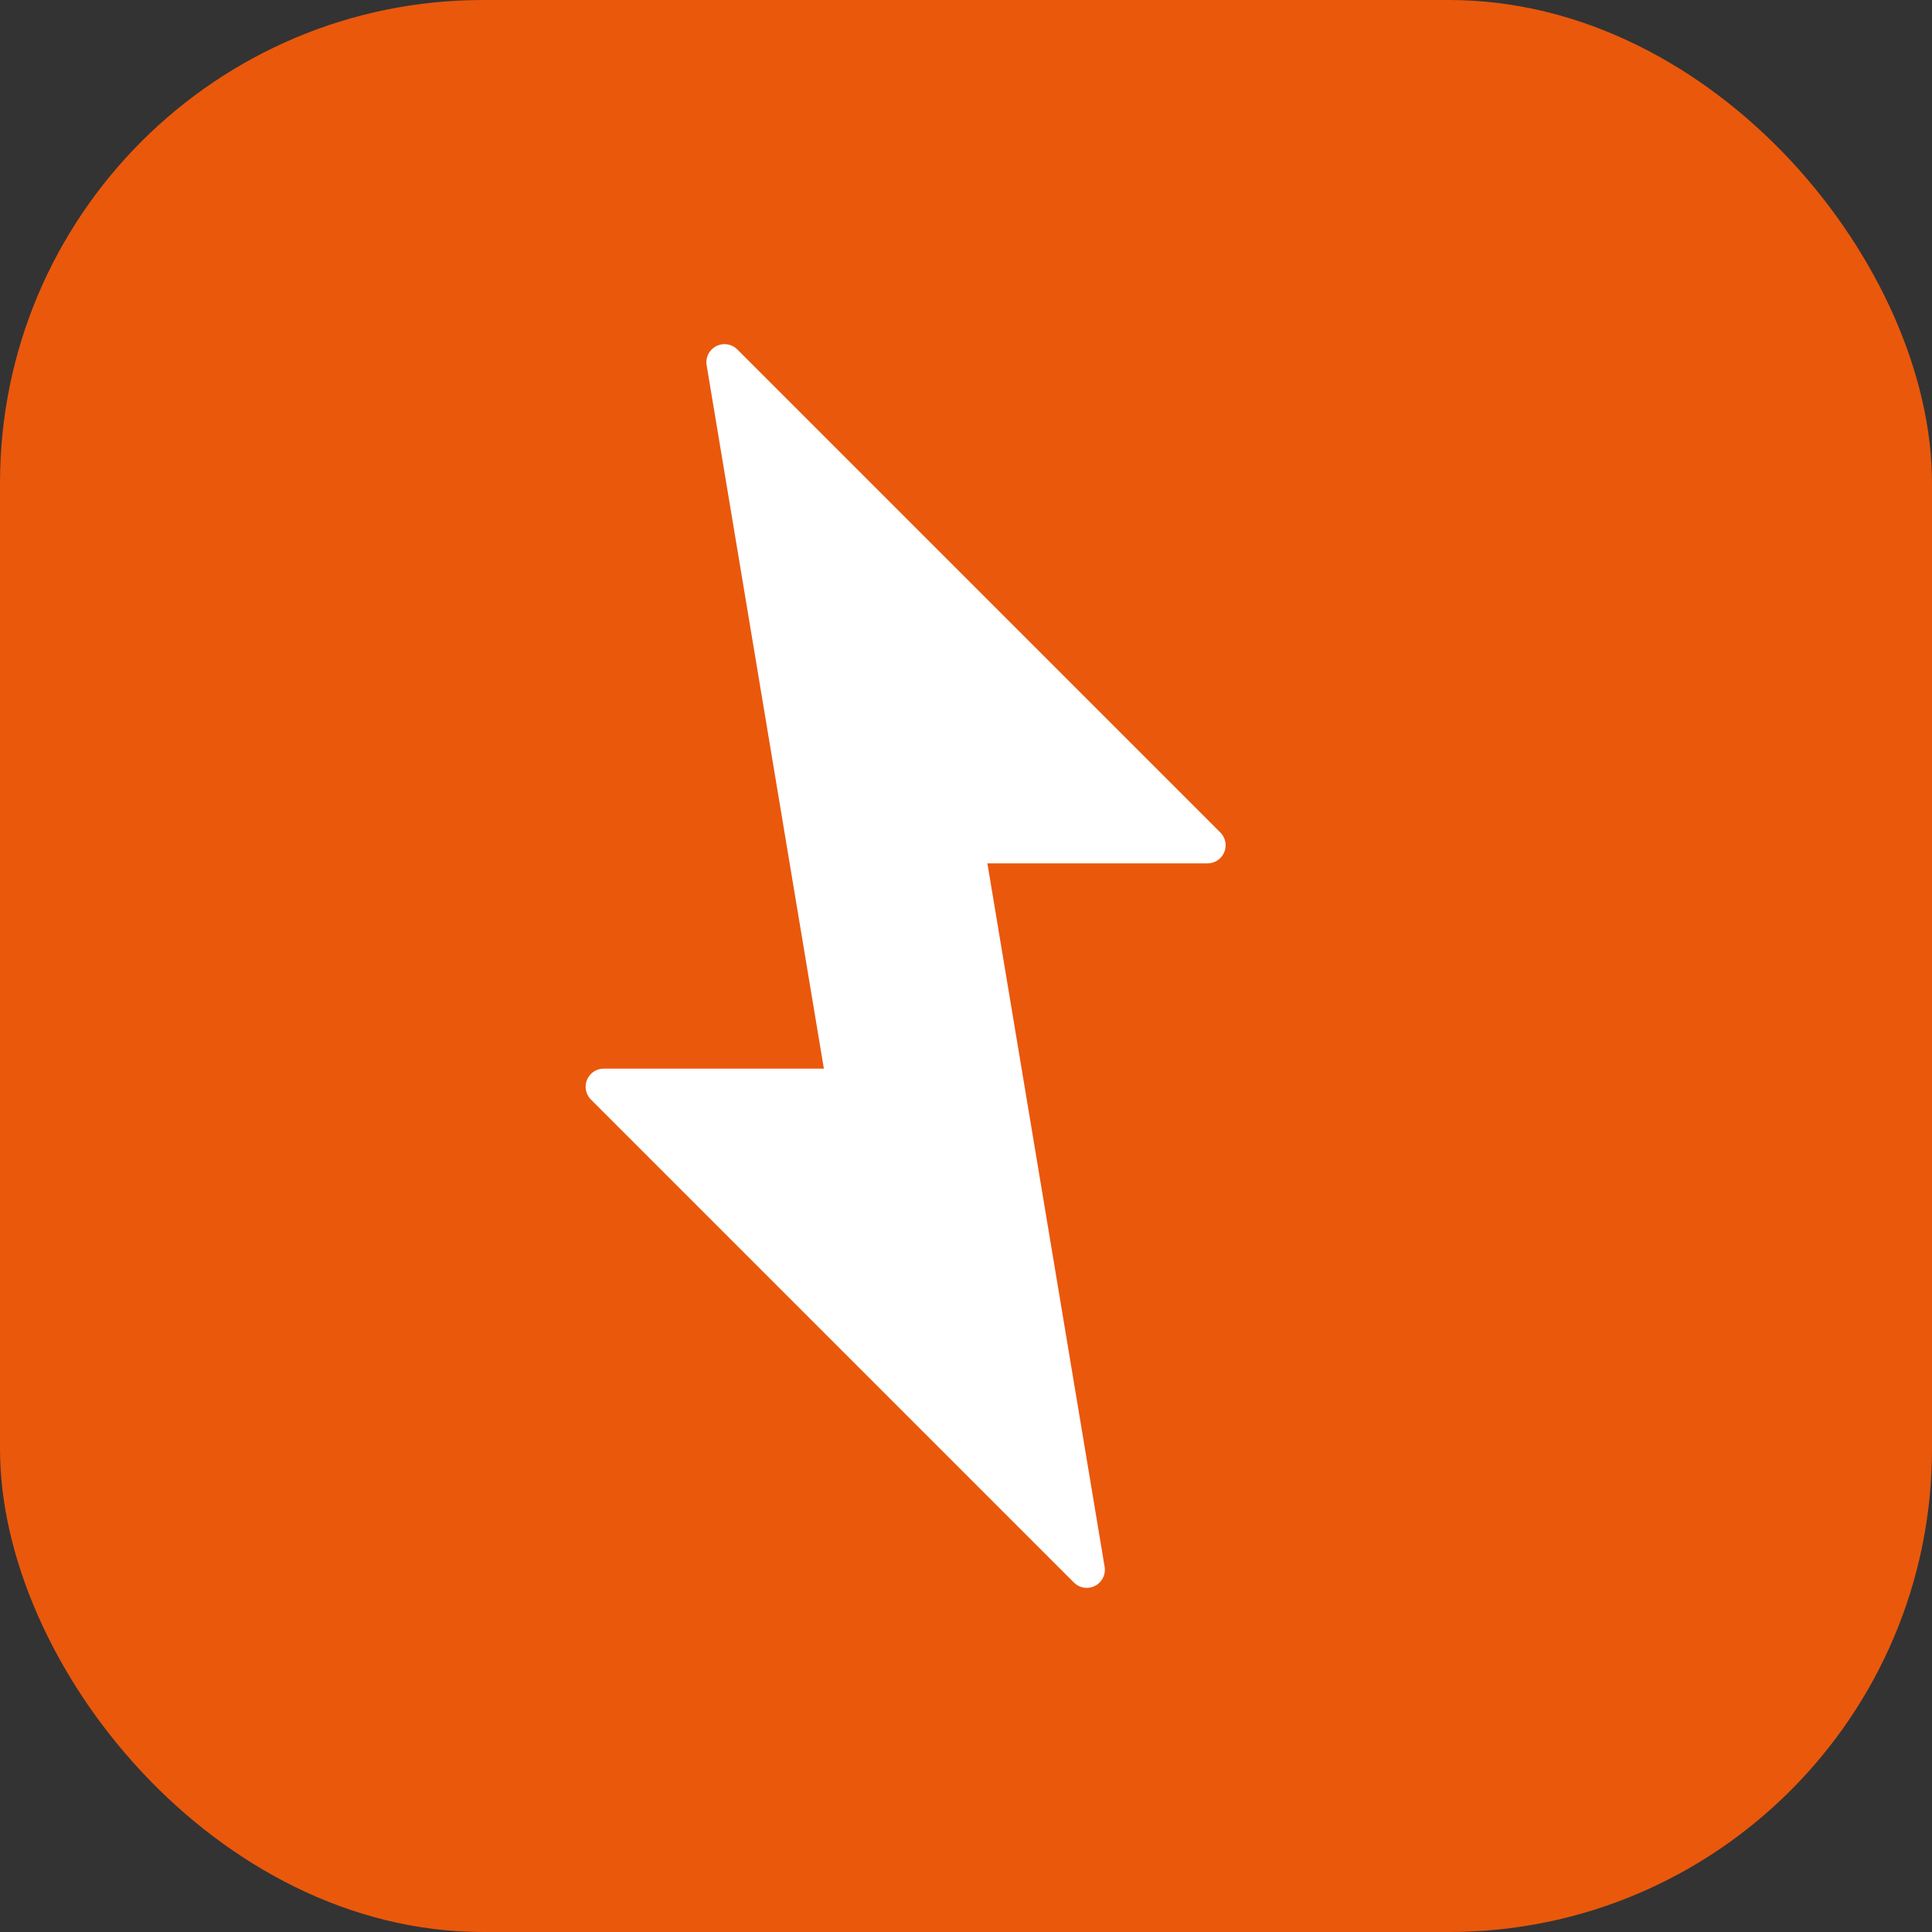 <svg width="16" height="16" viewBox="0 0 16 16" fill="none" xmlns="http://www.w3.org/2000/svg">
  <rect x="0" y="0" width="16" height="16" fill="#333333" stroke="none"/>
  <!-- Background circle with orange gradient -->
  <rect width="16" height="16" rx="4" fill="#EA580C"/>
  
  <!-- Zap icon -->
  <path d="M6 3L10 7H8L9 13L5 9H7L6 3Z" fill="white" stroke="white" stroke-width="0.3" stroke-linejoin="round"/>
</svg>
